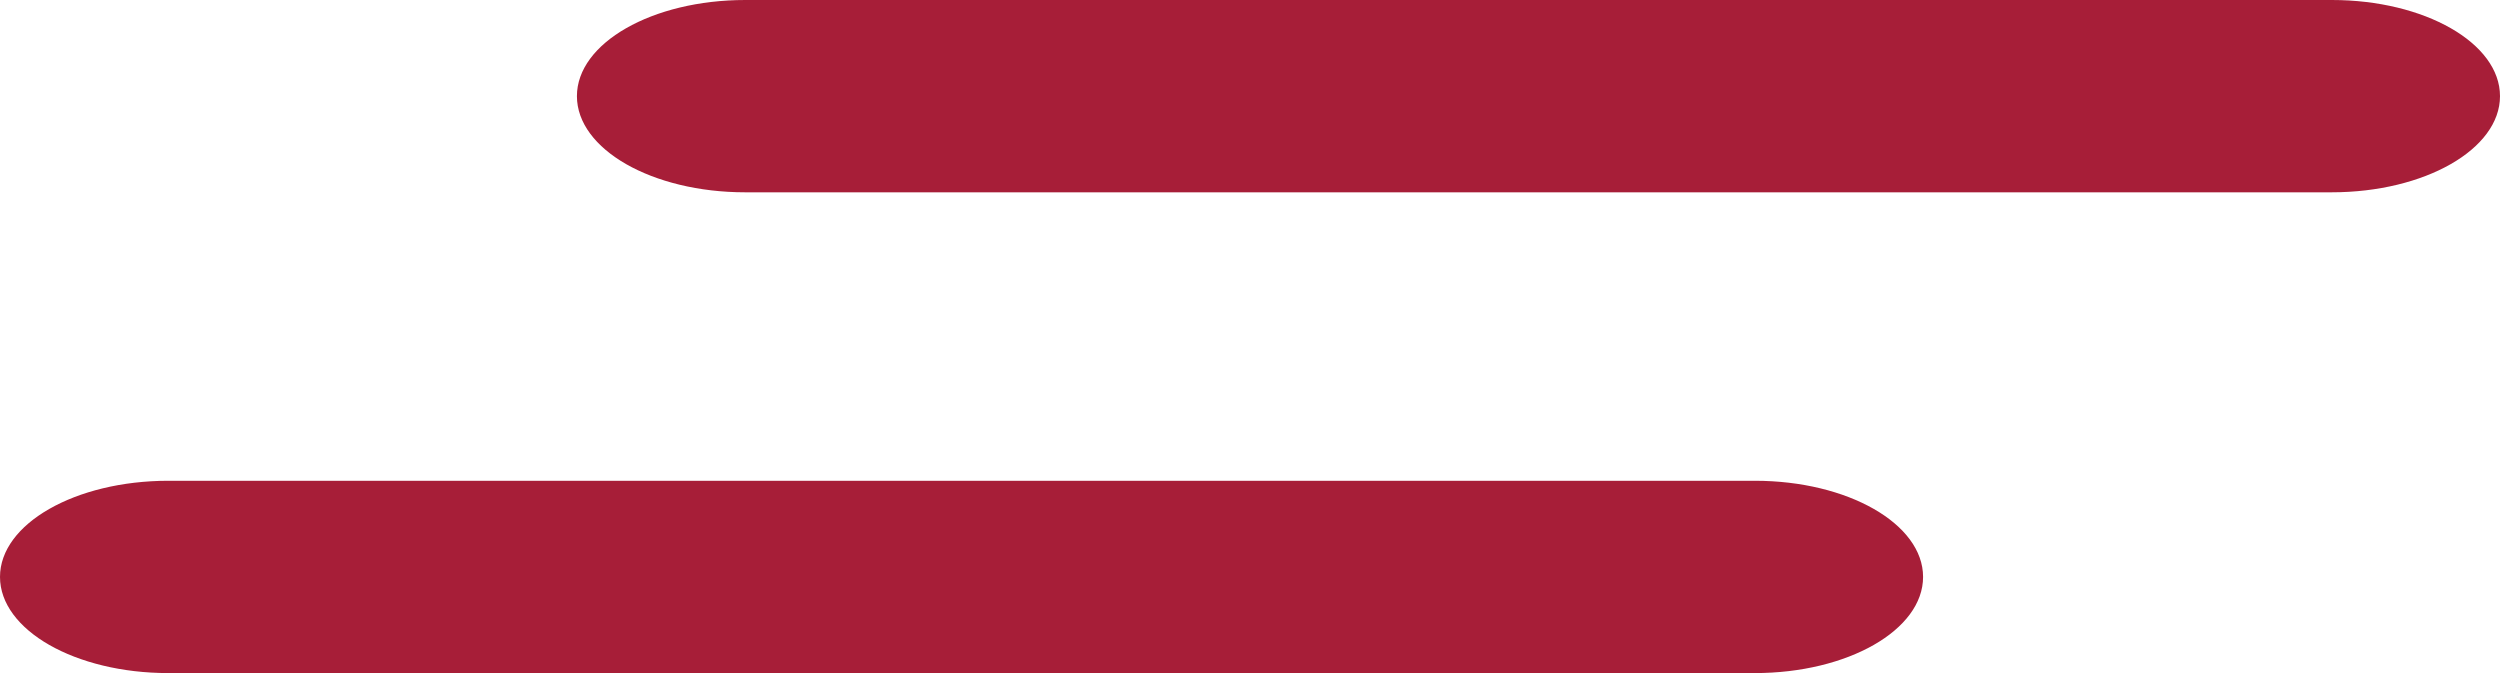<svg width="26" height="7" viewBox="0 0 26 7" fill="none" xmlns="http://www.w3.org/2000/svg">
<path d="M26 1C26 1.552 25.217 2 24.249 2H7.75C7.267 2 6.829 1.888 6.512 1.707C6.196 1.526 6 1.276 6 1C6 0.448 6.783 -0 7.751 3.73222e-08H24.251C25.217 0 26 0.448 26 1Z" fill="#a71e38"/>
<path d="M20 6C20 6.552 19.217 7 18.249 7H1.75C1.267 7 0.829 6.888 0.512 6.707C0.196 6.526 6.53032e-08 6.276 6.53032e-08 6C-0 5.448 0.783 5 1.751 5H18.251C19.217 5 20 5.448 20 6Z" fill="#a71e38"/>
</svg>
